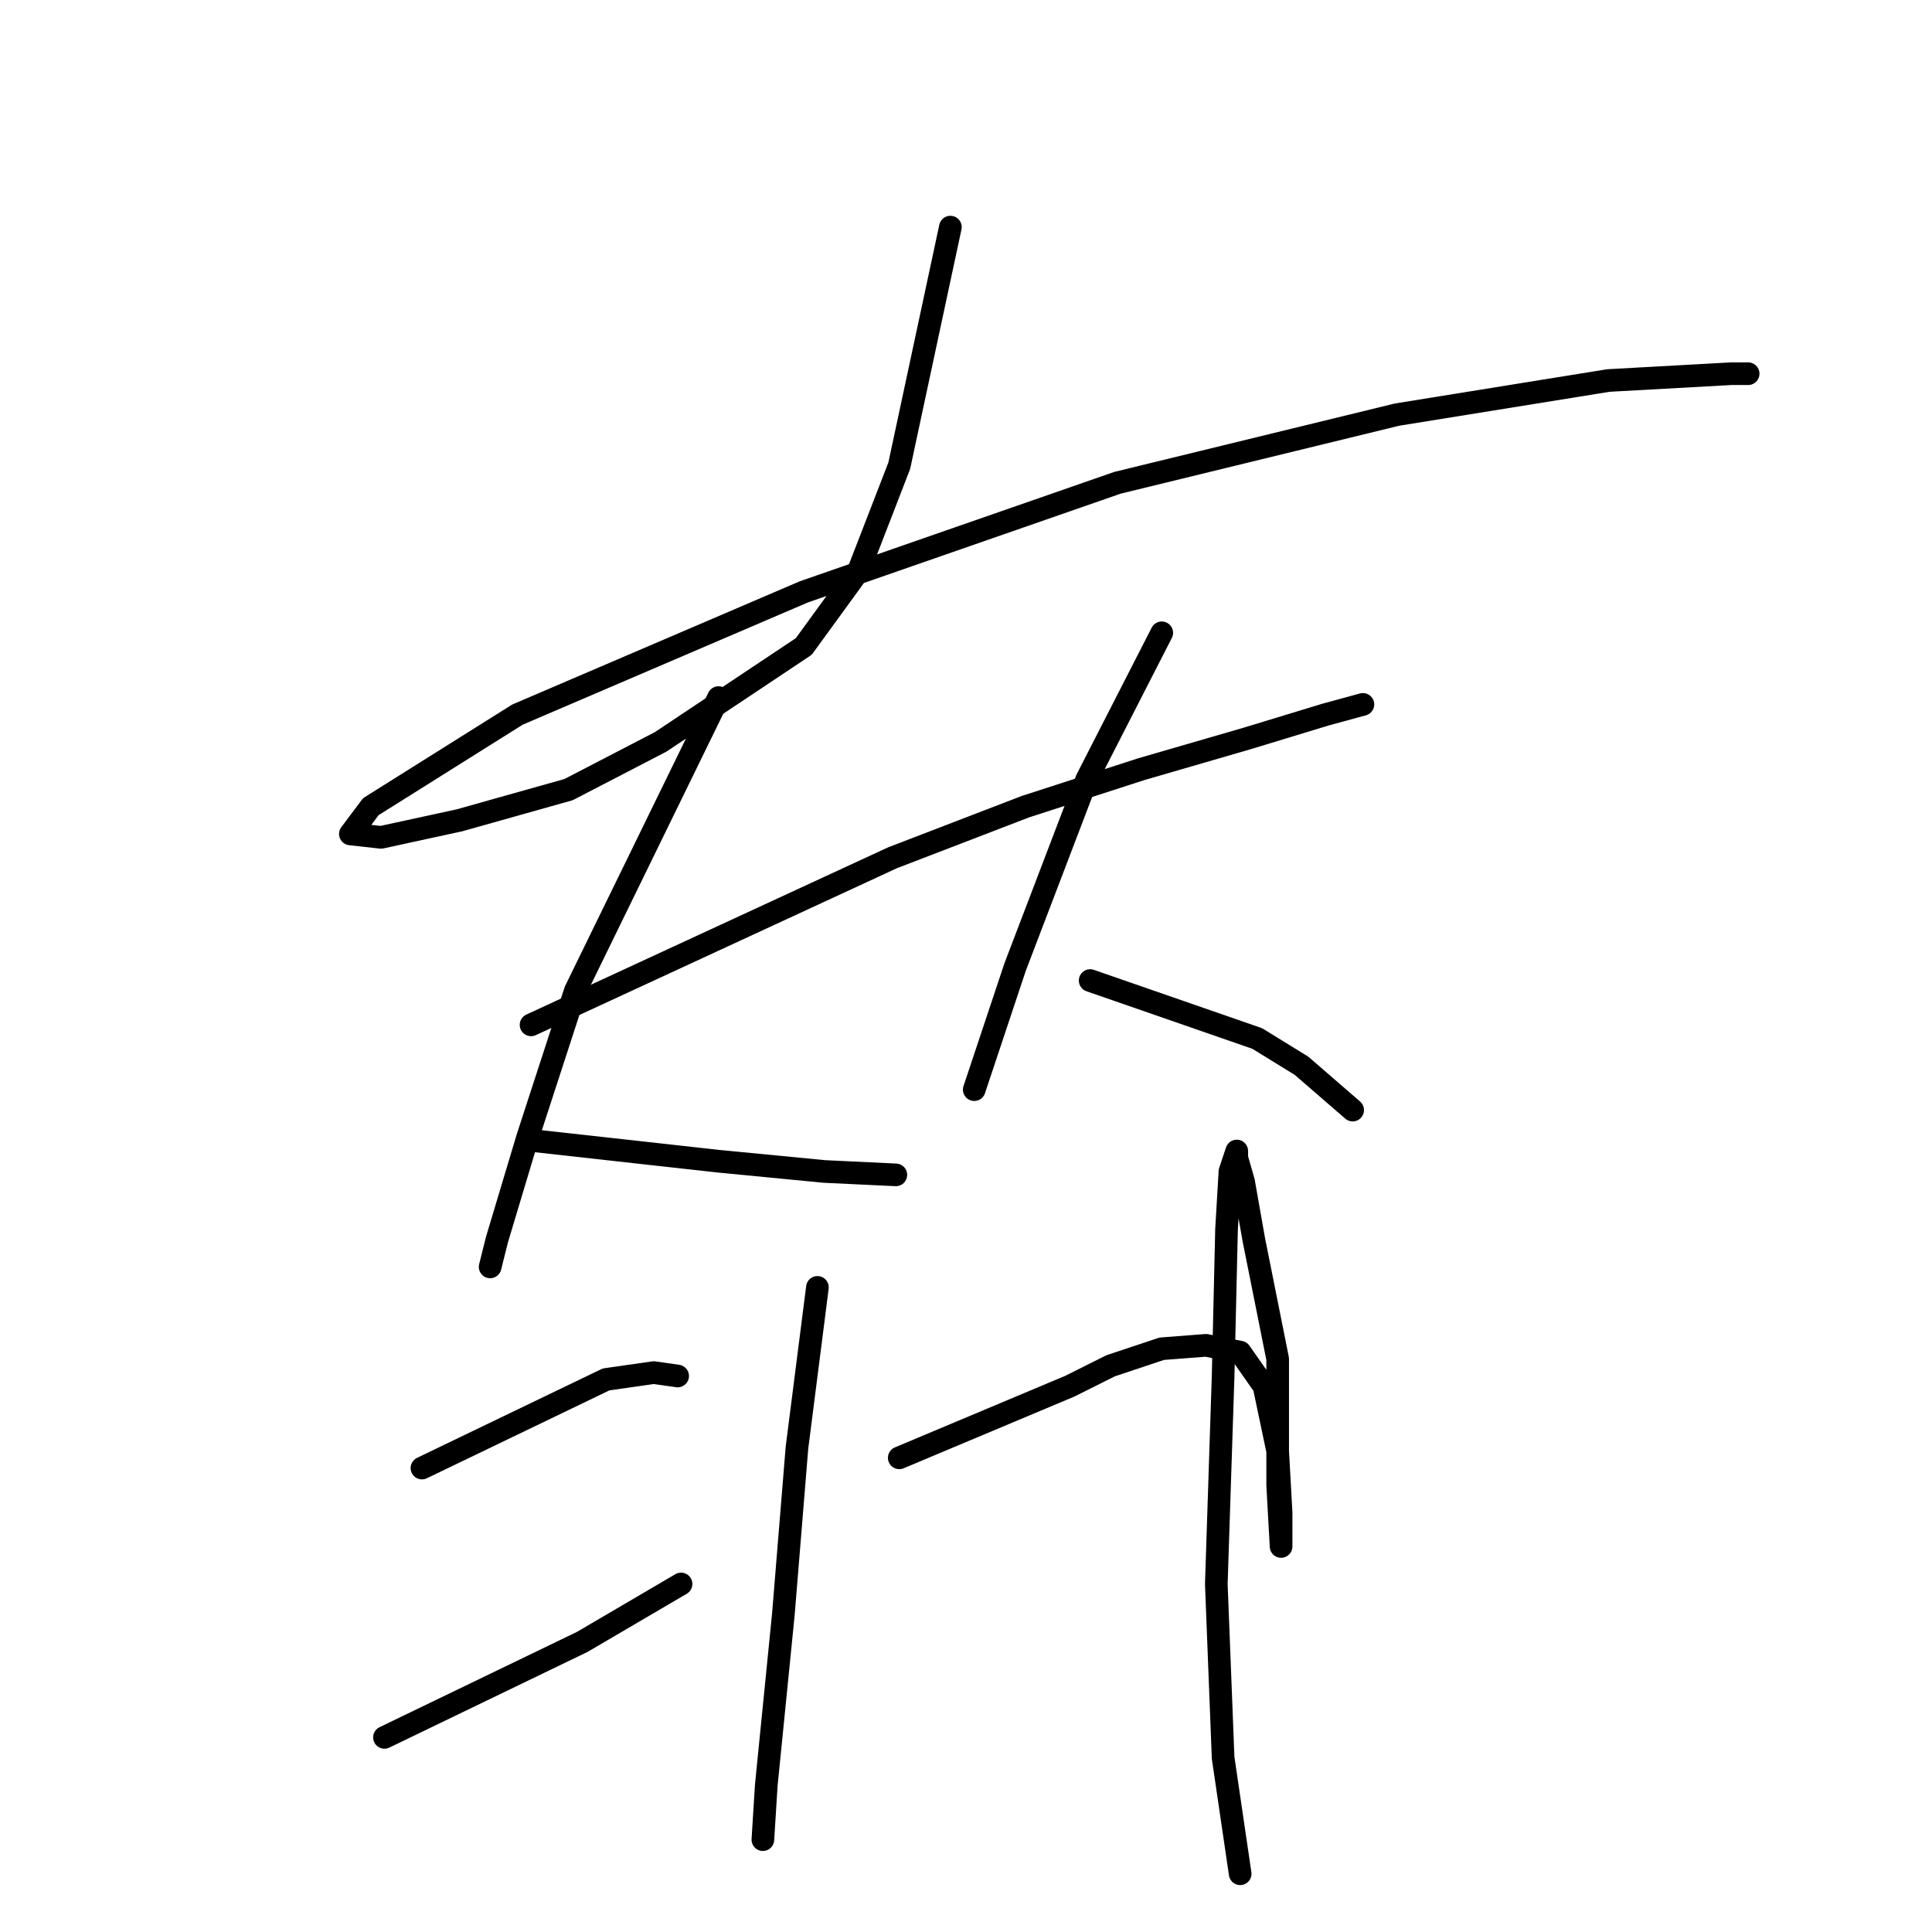 <?xml version="1.0" standalone="no"?>
    <svg width="256" height="256" xmlns="http://www.w3.org/2000/svg" version="1.1">
    <polyline stroke="black" stroke-width="3" stroke-linecap="round" fill="transparent" stroke-linejoin="round" points="125.931 30.093 119.155 61.715 113.734 75.719 106.506 85.657 87.533 98.306 75.336 104.63 60.881 108.696 50.491 110.954 46.425 110.502 49.135 106.889 68.56 94.692 106.506 78.429 148.066 63.973 185.109 54.939 213.117 50.421 229.379 49.518 231.638 49.518 231.638 49.518 " />
        <polyline stroke="black" stroke-width="3" stroke-linecap="round" fill="transparent" stroke-linejoin="round" points="70.367 135.8 118.251 113.665 135.869 106.889 151.228 101.919 165.232 97.854 175.622 94.692 180.591 93.336 180.591 93.336 " />
        <polyline stroke="black" stroke-width="3" stroke-linecap="round" fill="transparent" stroke-linejoin="round" points="95.213 92.433 76.24 131.282 69.915 150.707 65.85 164.259 64.946 167.873 64.946 167.873 " />
        <polyline stroke="black" stroke-width="3" stroke-linecap="round" fill="transparent" stroke-linejoin="round" points="70.819 151.159 95.213 153.869 109.217 155.225 118.703 155.676 118.703 155.676 " />
        <polyline stroke="black" stroke-width="3" stroke-linecap="round" fill="transparent" stroke-linejoin="round" points="153.939 83.85 144.001 103.275 134.514 128.12 129.093 144.383 129.093 144.383 " />
        <polyline stroke="black" stroke-width="3" stroke-linecap="round" fill="transparent" stroke-linejoin="round" points="144.452 129.927 166.588 137.607 172.46 141.221 179.236 147.093 179.236 147.093 " />
        <polyline stroke="black" stroke-width="3" stroke-linecap="round" fill="transparent" stroke-linejoin="round" points="55.911 194.526 80.305 182.781 86.63 181.877 89.792 182.329 89.792 182.329 " />
        <polyline stroke="black" stroke-width="3" stroke-linecap="round" fill="transparent" stroke-linejoin="round" points="50.942 230.213 77.143 217.565 90.244 209.885 90.244 209.885 " />
        <polyline stroke="black" stroke-width="3" stroke-linecap="round" fill="transparent" stroke-linejoin="round" points="108.313 170.584 105.603 191.815 103.796 213.951 101.537 236.538 101.085 243.765 101.085 243.765 " />
        <polyline stroke="black" stroke-width="3" stroke-linecap="round" fill="transparent" stroke-linejoin="round" points="119.155 193.171 141.742 183.684 147.163 180.974 153.939 178.715 159.811 178.263 164.329 179.167 167.491 183.684 169.298 192.267 169.75 200.398 169.75 204.464 169.75 204.916 169.298 196.785 169.298 180.07 166.136 164.259 164.781 156.58 163.877 153.418 163.877 152.514 162.974 155.225 162.522 162.904 162.07 182.329 161.167 209.885 162.07 232.924 164.329 248.283 164.329 248.283 " />
        </svg>